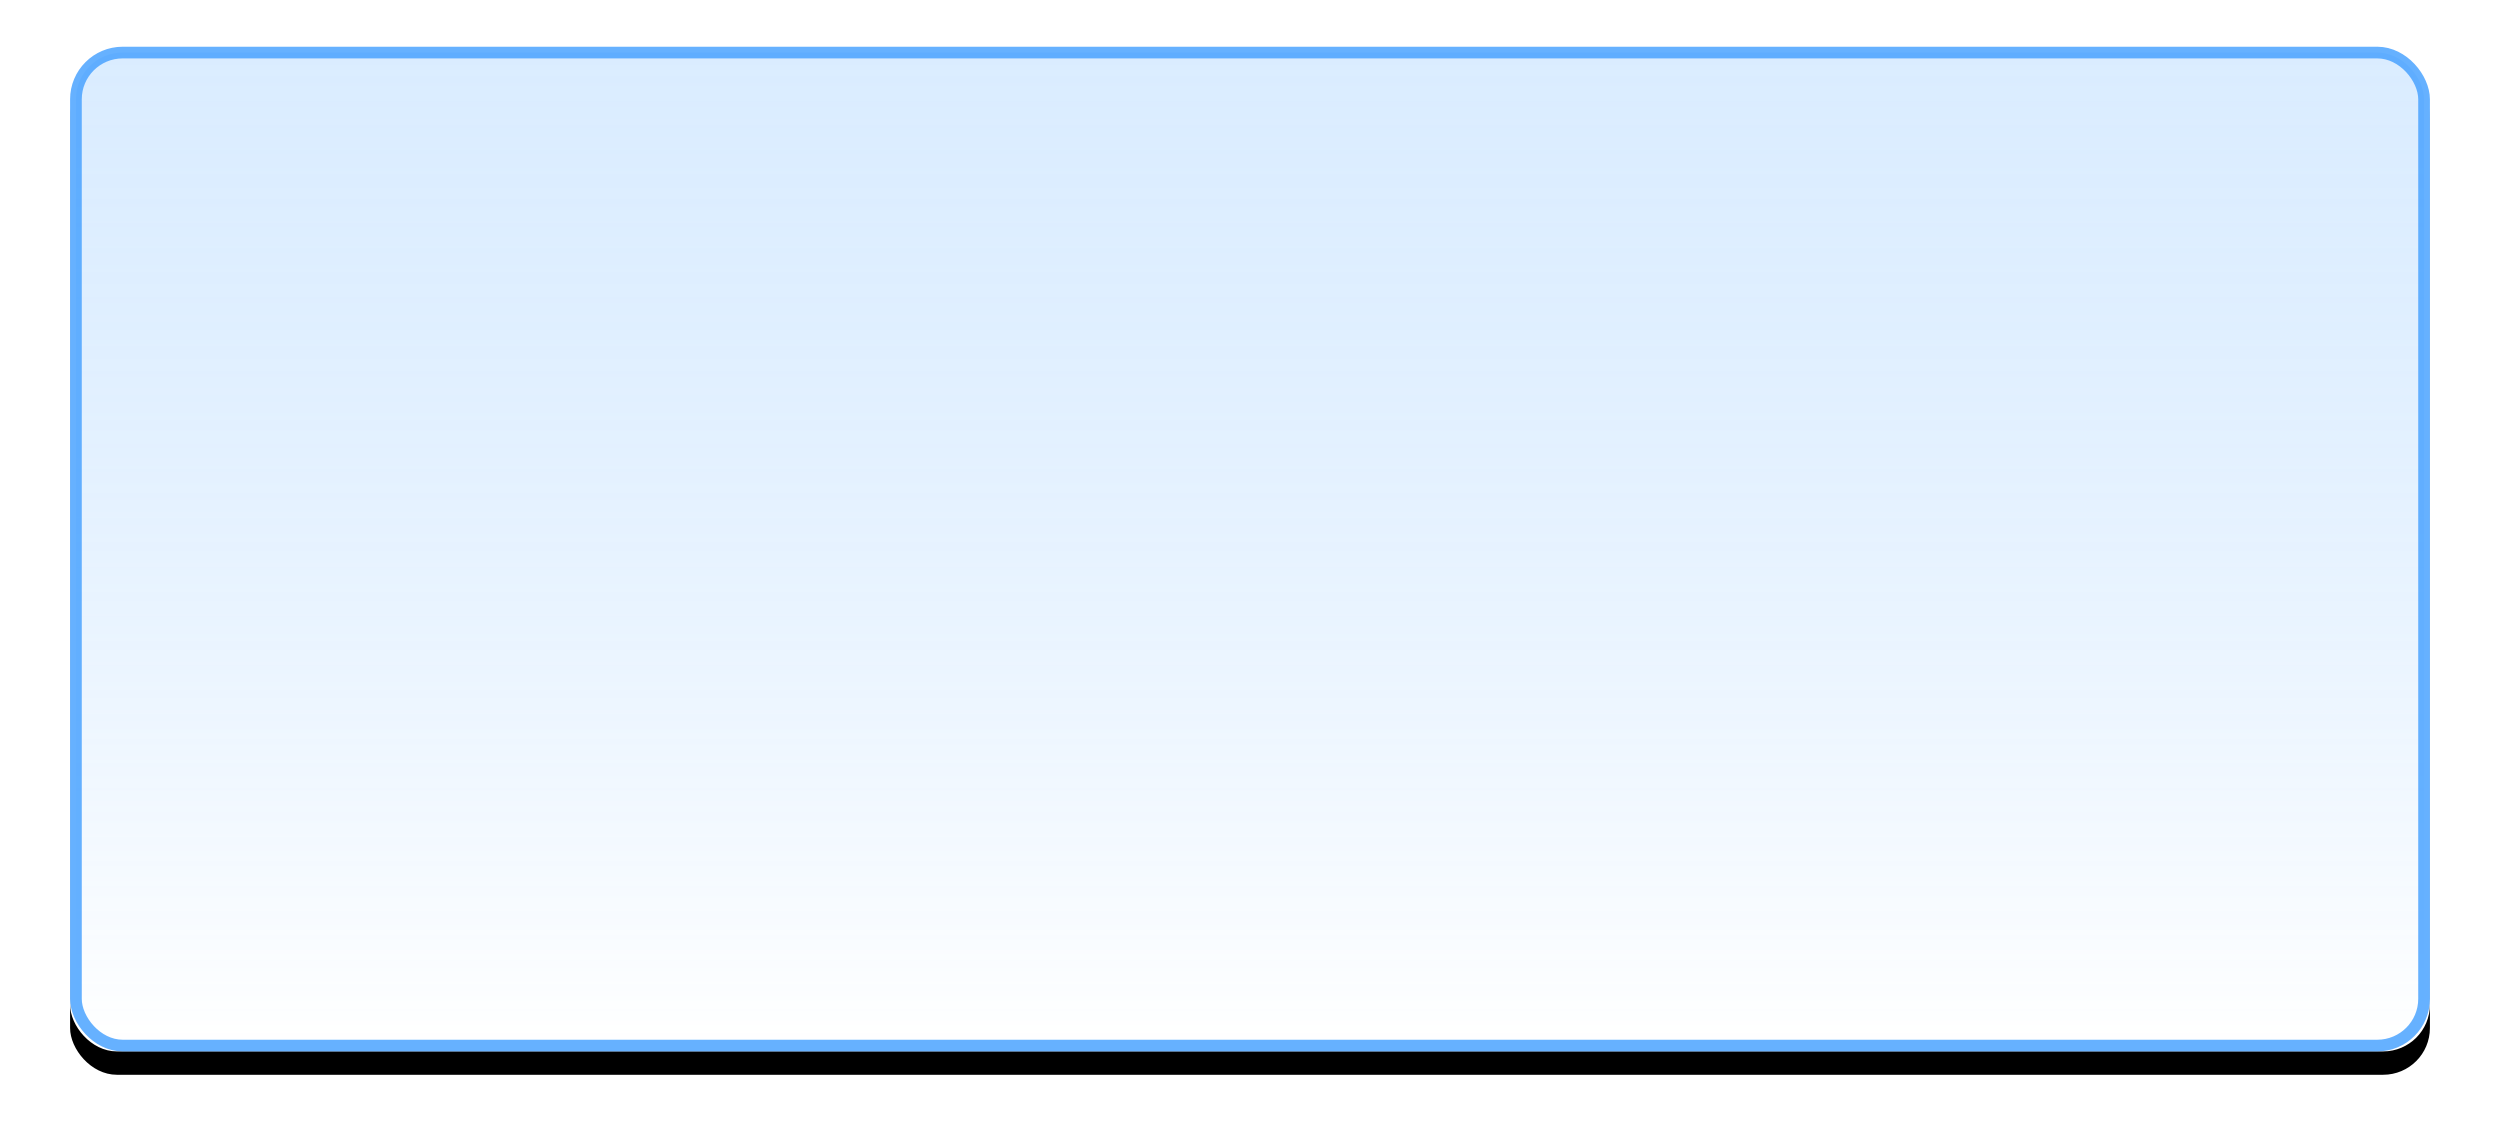 <?xml version="1.0" encoding="UTF-8"?>
<svg width="214px" height="98px" viewBox="0 0 214 98" version="1.1" xmlns="http://www.w3.org/2000/svg" xmlns:xlink="http://www.w3.org/1999/xlink">
    <title>卡片</title>
    <defs>
        <rect id="path-1" x="0" y="0" width="202" height="86" rx="4"></rect>
        <filter x="-5.0%" y="-9.3%" width="109.9%" height="123.3%" filterUnits="objectBoundingBox" id="filter-2">
            <feMorphology radius="1" operator="dilate" in="SourceAlpha" result="shadowSpreadOuter1"></feMorphology>
            <feOffset dx="0" dy="2" in="shadowSpreadOuter1" result="shadowOffsetOuter1"></feOffset>
            <feGaussianBlur stdDeviation="2" in="shadowOffsetOuter1" result="shadowBlurOuter1"></feGaussianBlur>
            <feColorMatrix values="0 0 0 0 0.401   0 0 0 0 0.58   0 0 0 0 0.763  0 0 0 0.1 0" type="matrix" in="shadowBlurOuter1"></feColorMatrix>
        </filter>
        <linearGradient x1="50%" y1="-25.55%" x2="50%" y2="100%" id="linearGradient-3">
            <stop stop-color="#409EFF" stop-opacity="0.502" offset="0%"></stop>
            <stop stop-color="#FFFFFF" offset="100%"></stop>
        </linearGradient>
    </defs>
    <g id="设计方案" stroke="none" stroke-width="1" fill="none" fill-rule="evenodd">
        <g id="1、首页" transform="translate(-606, -407)">
            <g id="内容" transform="translate(159, 50)">
                <g id="卡片" transform="translate(453, 361)">
                    <g id="蒙版">
                        <use fill="black" fill-opacity="1" filter="url(#filter-2)" xlink:href="#path-1"></use>
                        <use fill="#FFFFFF" fill-rule="evenodd" xlink:href="#path-1"></use>
                    </g>
                    <rect id="蒙版备份" stroke="#409EFF" fill-opacity="0.5" fill="url(#linearGradient-3)" opacity="0.8" x="0.5" y="0.5" width="201" height="85" rx="4"></rect>
                </g>
            </g>
        </g>
    </g>
</svg>